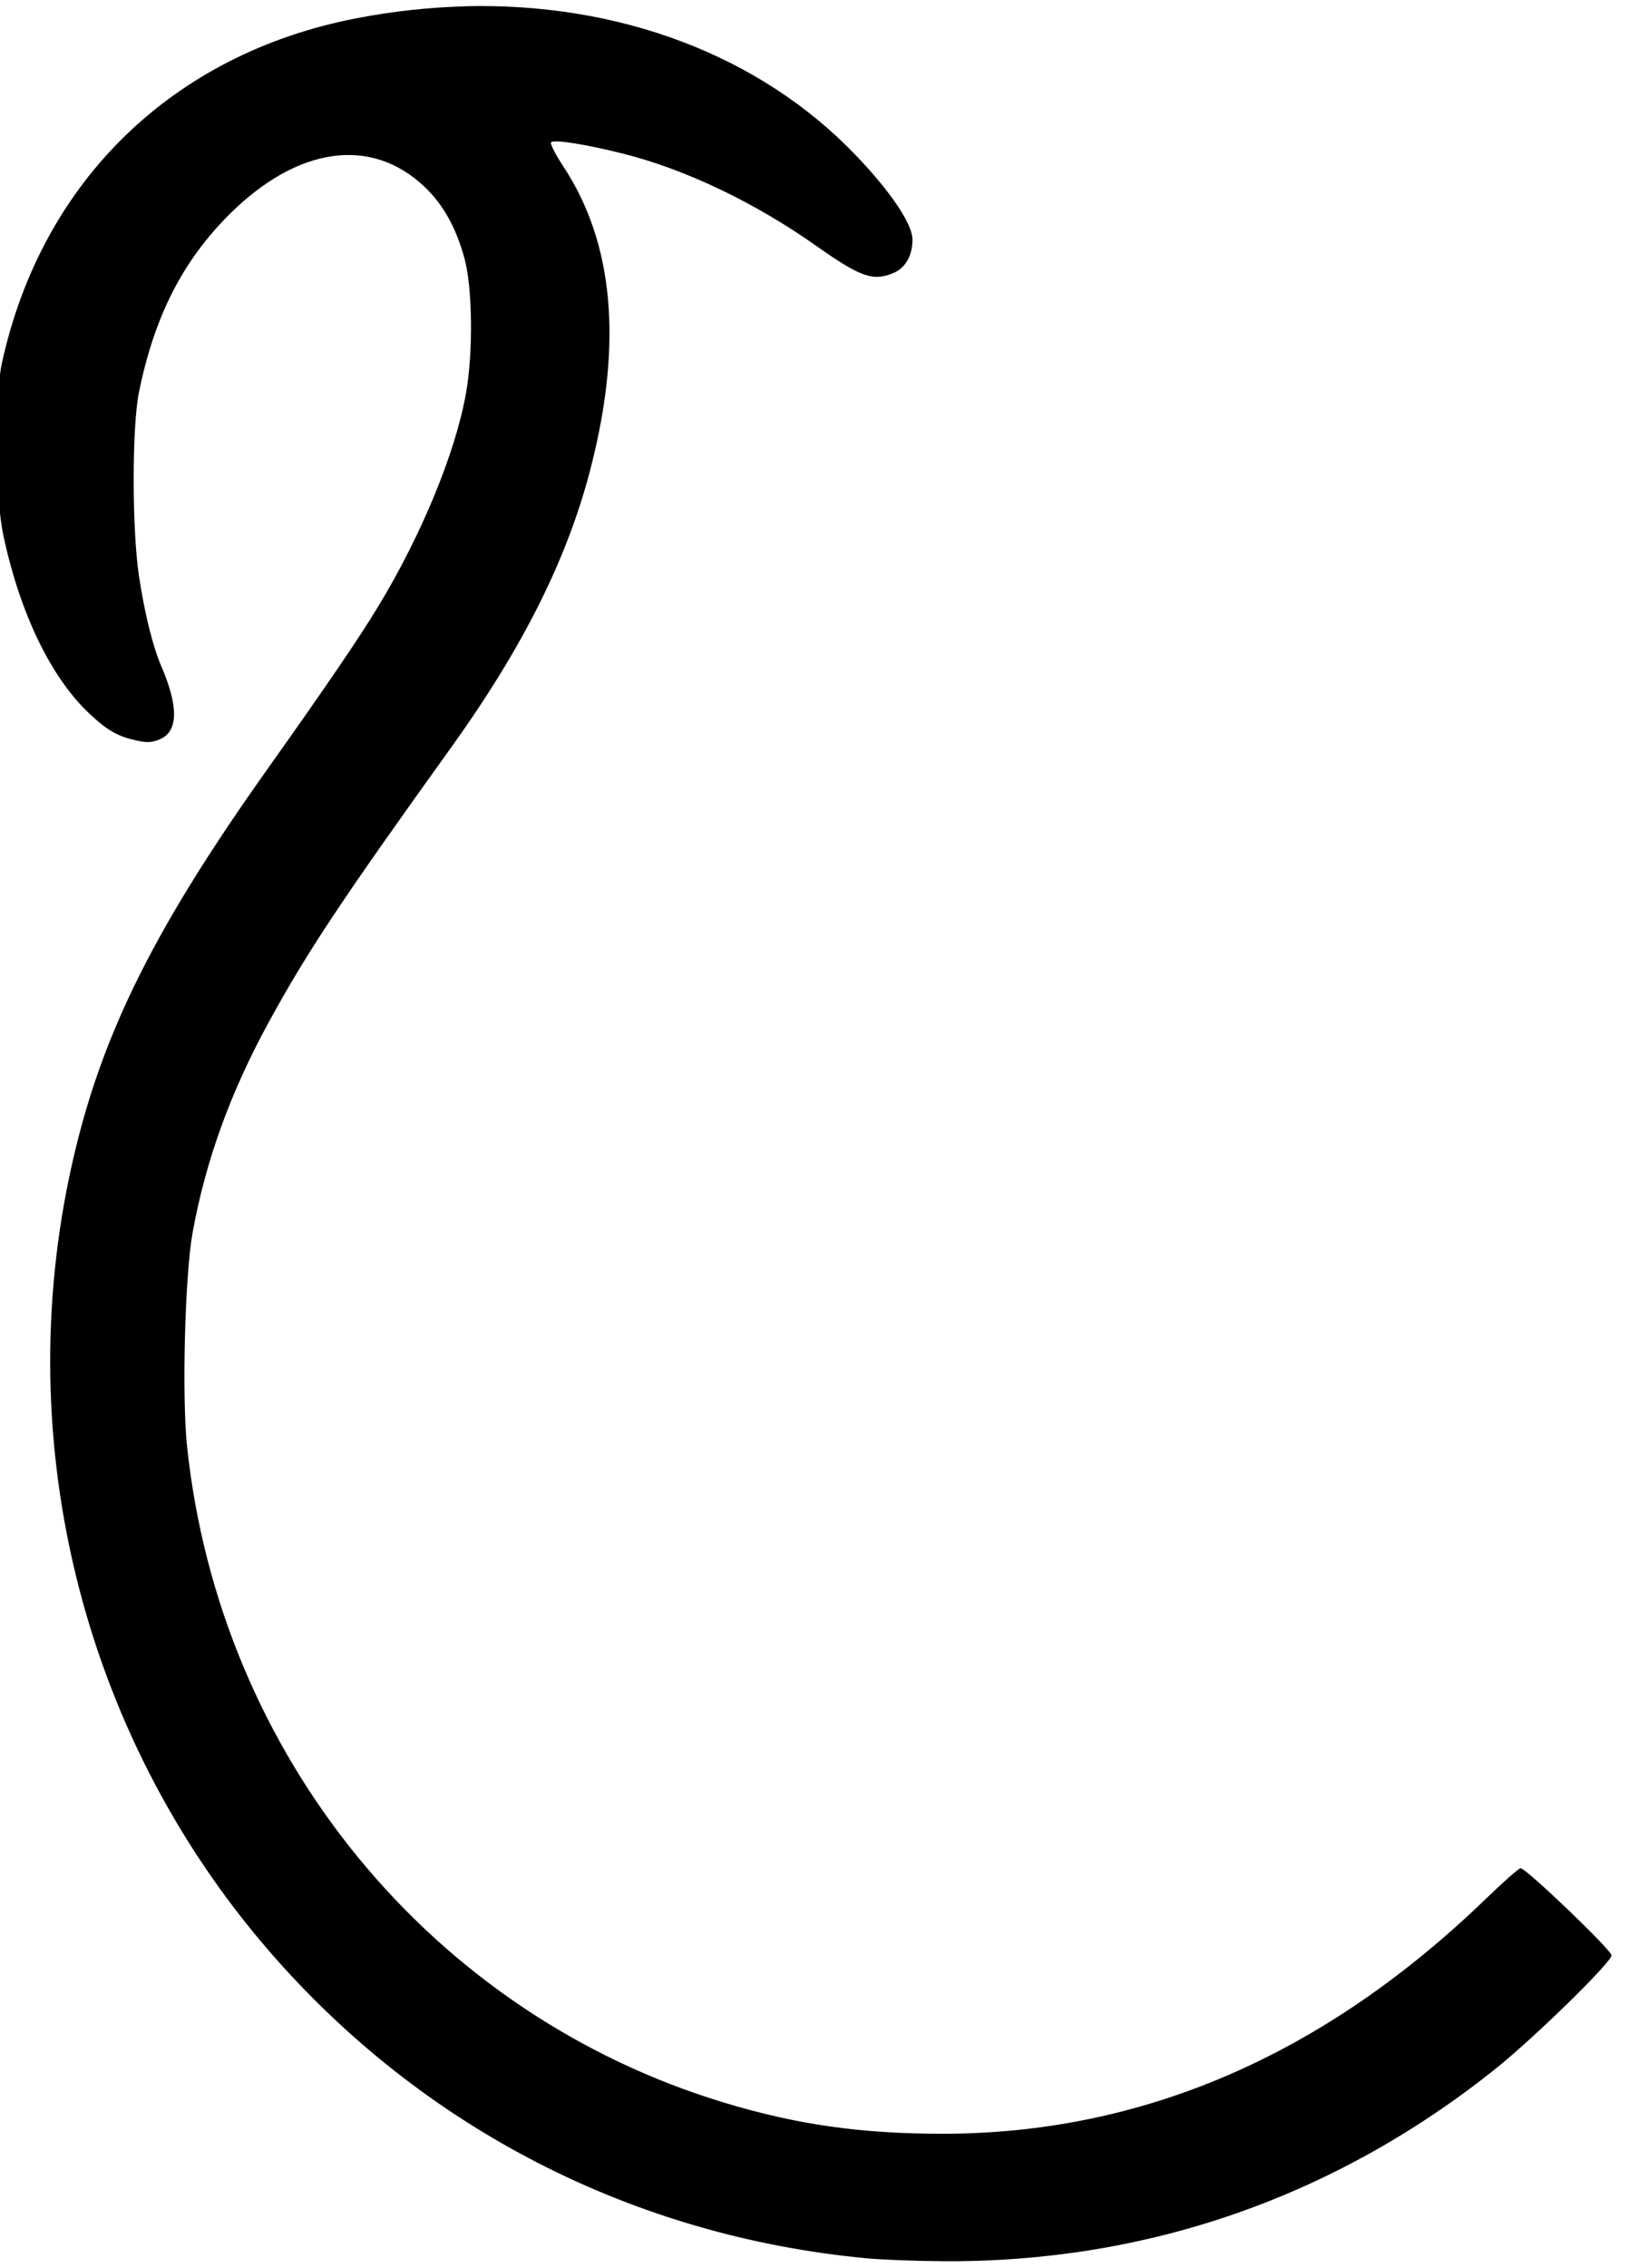 <svg width="129.5" height="180.3" version="1.1" viewBox="0 0 129.539 180.345" xmlns="http://www.w3.org/2000/svg">
 <g transform="translate(2033 -320.9)">
  <path id="tail" d="m-1996 321.4c-2.832 0.073-5.721 0.386-8.635 0.948-14.6 2.814-25.02 12.93-28.2 27.36-0.656 2.981-0.59 10.55 0.122 13.86 1.318 6.127 3.769 11.2 6.796 14.05 1.445 1.364 2.256 1.829 3.761 2.167 0.834 0.187 1.245 0.168 1.864-0.091 1.473-0.616 1.519-2.569 0.138-5.786-0.69-1.608-1.333-4.197-1.785-7.184-0.564-3.732-0.567-11.81-0.01-14.6 1.217-6.033 3.467-10.46 7.211-14.19 5.412-5.383 11.27-6.208 15.51-2.19 1.493 1.412 2.532 3.277 3.192 5.726 0.637 2.368 0.691 7.492 0.11 10.73-0.846 4.727-3.537 11.25-6.976 16.92-1.566 2.58-4.144 6.36-8.916 13.08-8.662 12.2-12.83 20.45-15.16 30.03-5.475 22.5 0.288 46.39 15.41 63.85 12.19 14.07 28.96 22.68 47.59 24.42 1.148 0.107 3.806 0.21 5.908 0.225 16.25 0.13 31.23-5.064 44.03-15.27 3.053-2.433 9.269-8.504 9.269-9.052 0-0.421-6.799-6.934-7.238-6.934-0.133 0-1.358 1.081-2.725 2.401-12.93 12.5-27.38 18.73-43.34 18.72-6.479-7e-3 -11.56-0.735-17.33-2.482-23.3-7.06-40.1-27.58-42.71-52.16-0.421-3.96-0.175-13.61 0.434-16.99 1.02-5.67 2.99-11.13 6.021-16.69 3.059-5.609 5.786-9.718 14.53-21.89 5.76-8.019 9.29-15.08 11.14-22.29 2.55-9.948 1.818-17.9-2.203-23.98-0.624-0.943-1.053-1.798-0.955-1.899 0.228-0.237 2.745 0.16 5.695 0.899 4.969 1.244 10.48 3.872 15.41 7.348 3.528 2.488 4.509 2.83 6.135 2.151 0.944-0.394 1.513-1.392 1.513-2.651 0-1.236-1.703-3.775-4.484-6.684-7.653-8.005-18.87-12.19-31.15-11.88z"/>
 </g>
</svg>
